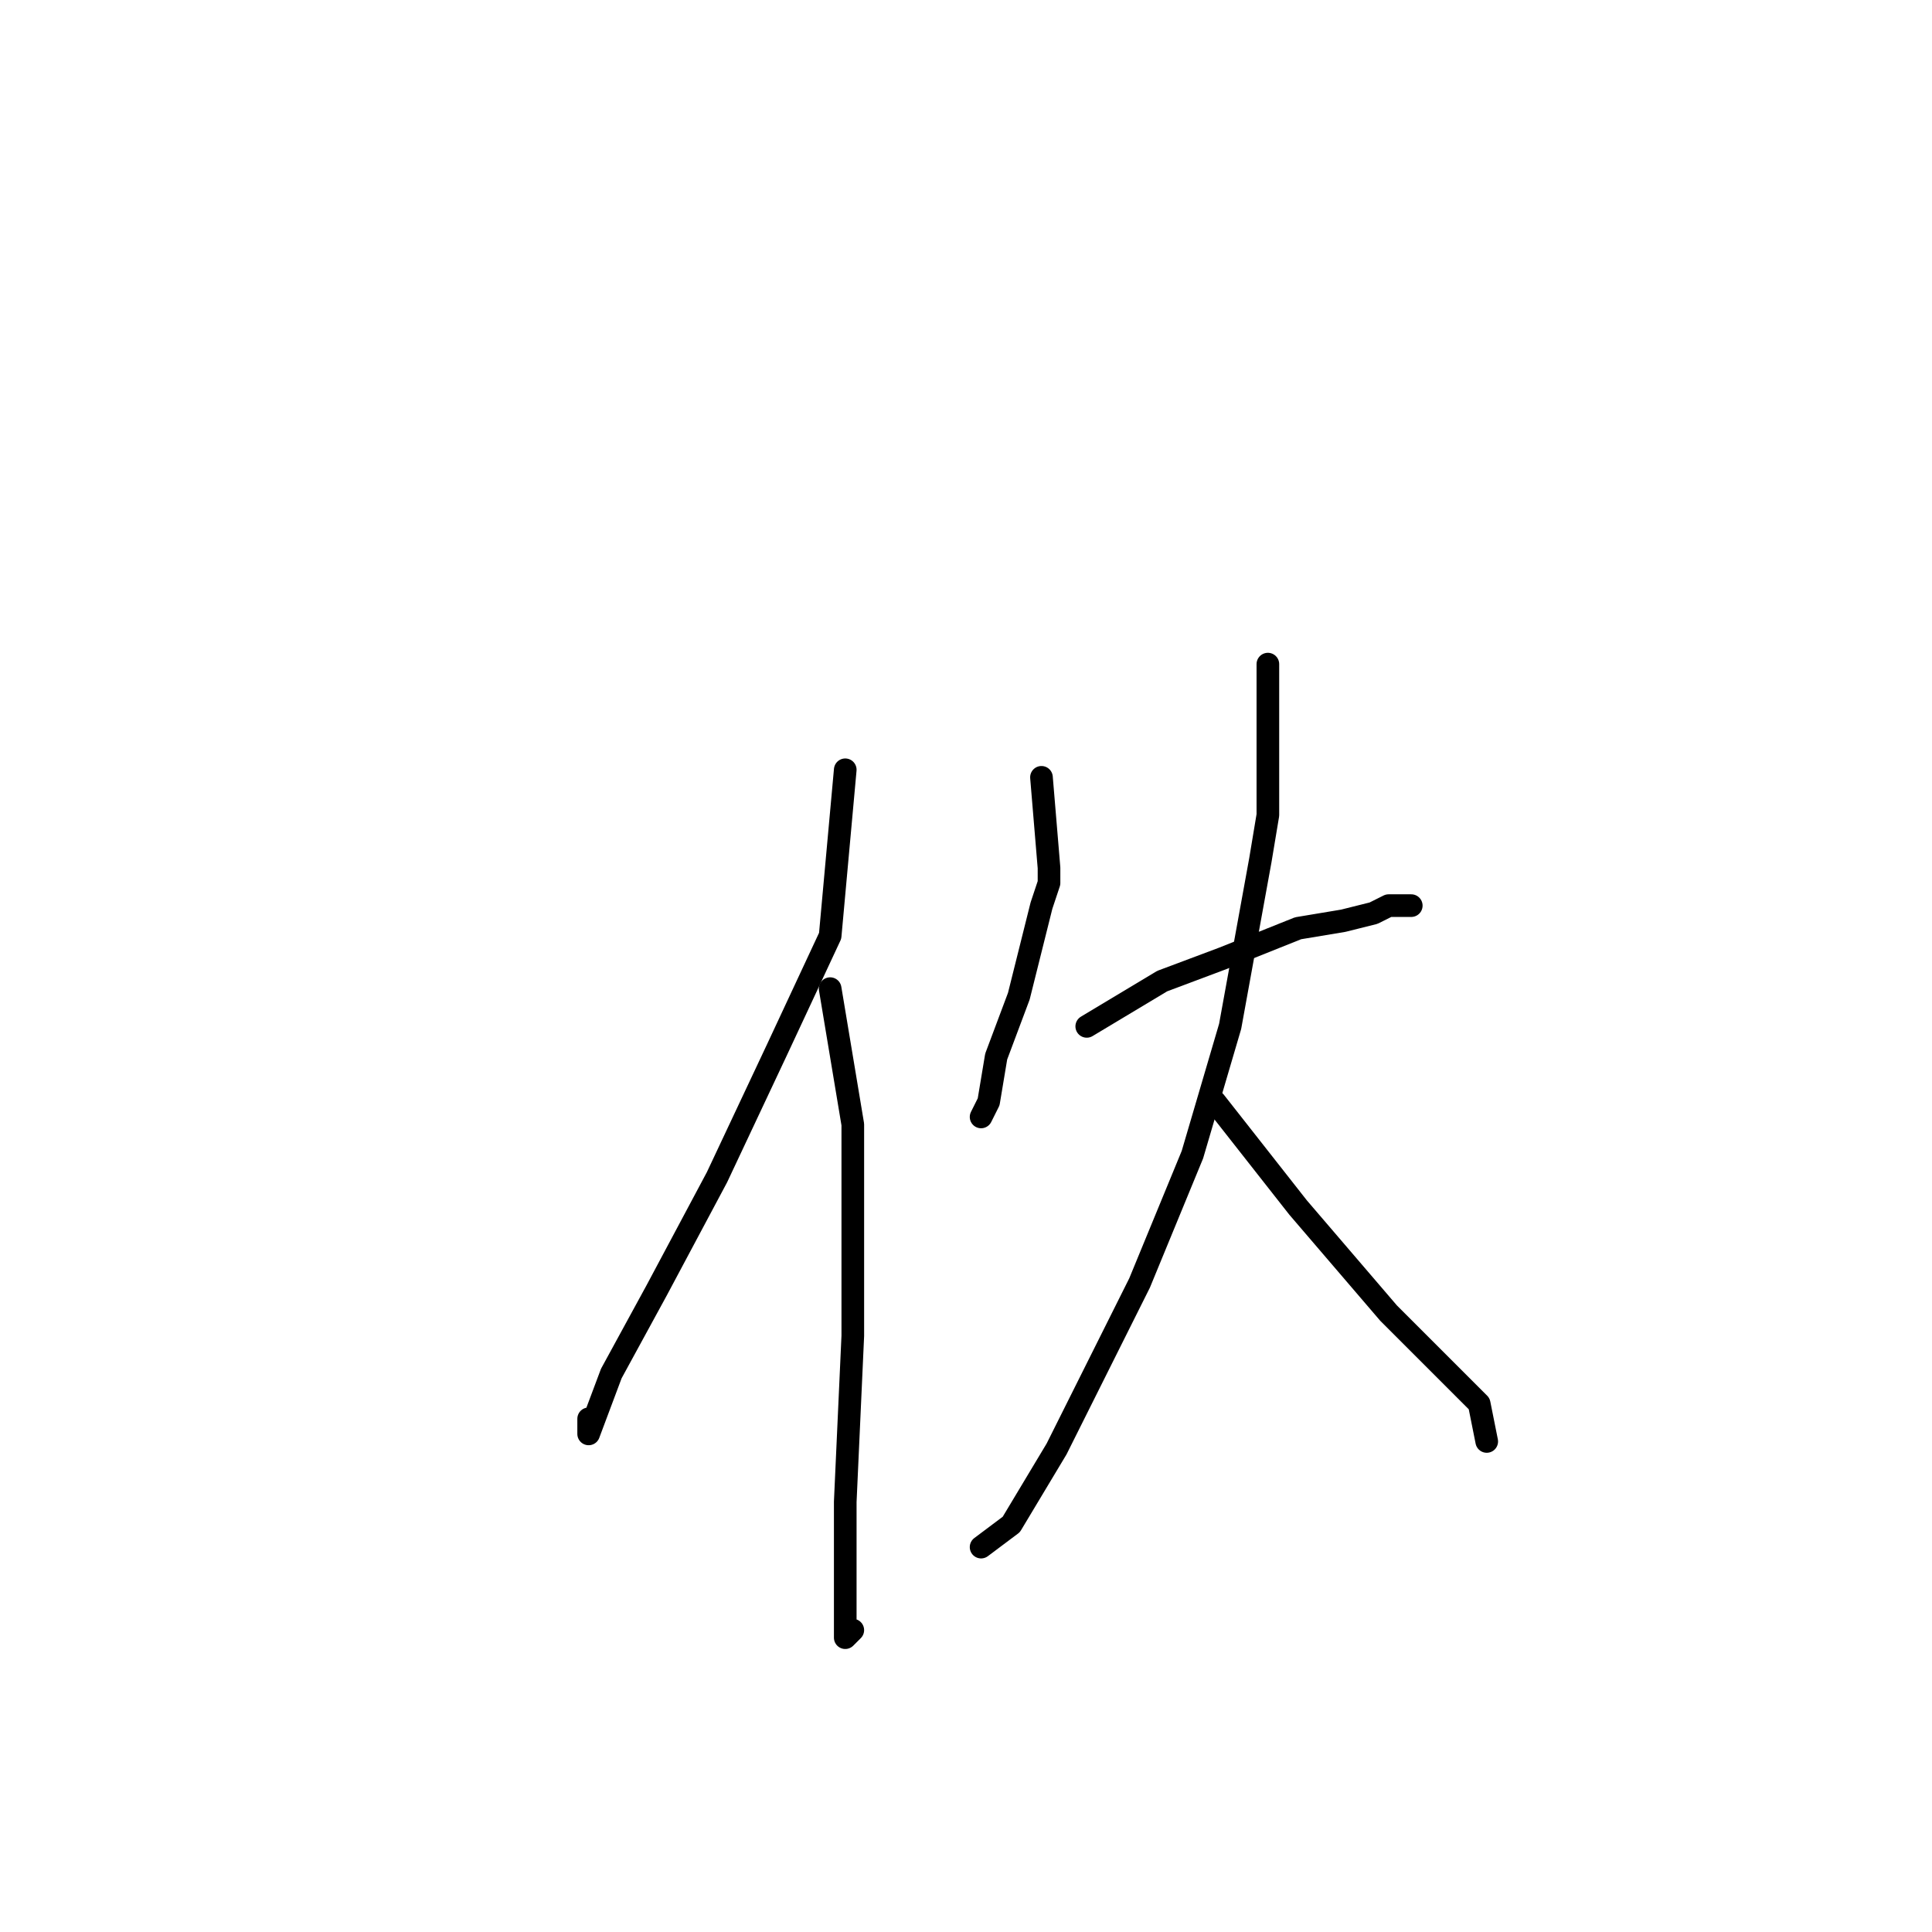 <?xml version="1.0" standalone="no"?>
    <svg width="256" height="256" xmlns="http://www.w3.org/2000/svg" version="1.1">
    <polyline stroke="black" stroke-width="3" stroke-linecap="round" fill="transparent" stroke-linejoin="round" points="112 102 110 124 103 139 95 156 87 171 81 182 78 190 78 188 78 188 " />
        <polyline stroke="black" stroke-width="3" stroke-linecap="round" fill="transparent" stroke-linejoin="round" points="110 131 113 149 113 162 113 177 112 199 112 205 112 216 112 217 113 216 113 216 " />
        <polyline stroke="black" stroke-width="3" stroke-linecap="round" fill="transparent" stroke-linejoin="round" points="138 103 139 115 139 117 138 120 135 132 132 140 131 146 130 148 130 148 " />
        <polyline stroke="black" stroke-width="3" stroke-linecap="round" fill="transparent" stroke-linejoin="round" points="144 136 154 130 162 127 172 123 178 122 182 121 184 120 186 120 187 120 187 120 " />
        <polyline stroke="black" stroke-width="3" stroke-linecap="round" fill="transparent" stroke-linejoin="round" points="168 88 168 108 167 114 163 136 158 153 151 170 140 192 134 202 130 205 130 205 " />
        <polyline stroke="black" stroke-width="3" stroke-linecap="round" fill="transparent" stroke-linejoin="round" points="161 146 172 160 178 167 184 174 192 182 196 186 197 191 197 191 " />
        </svg>
